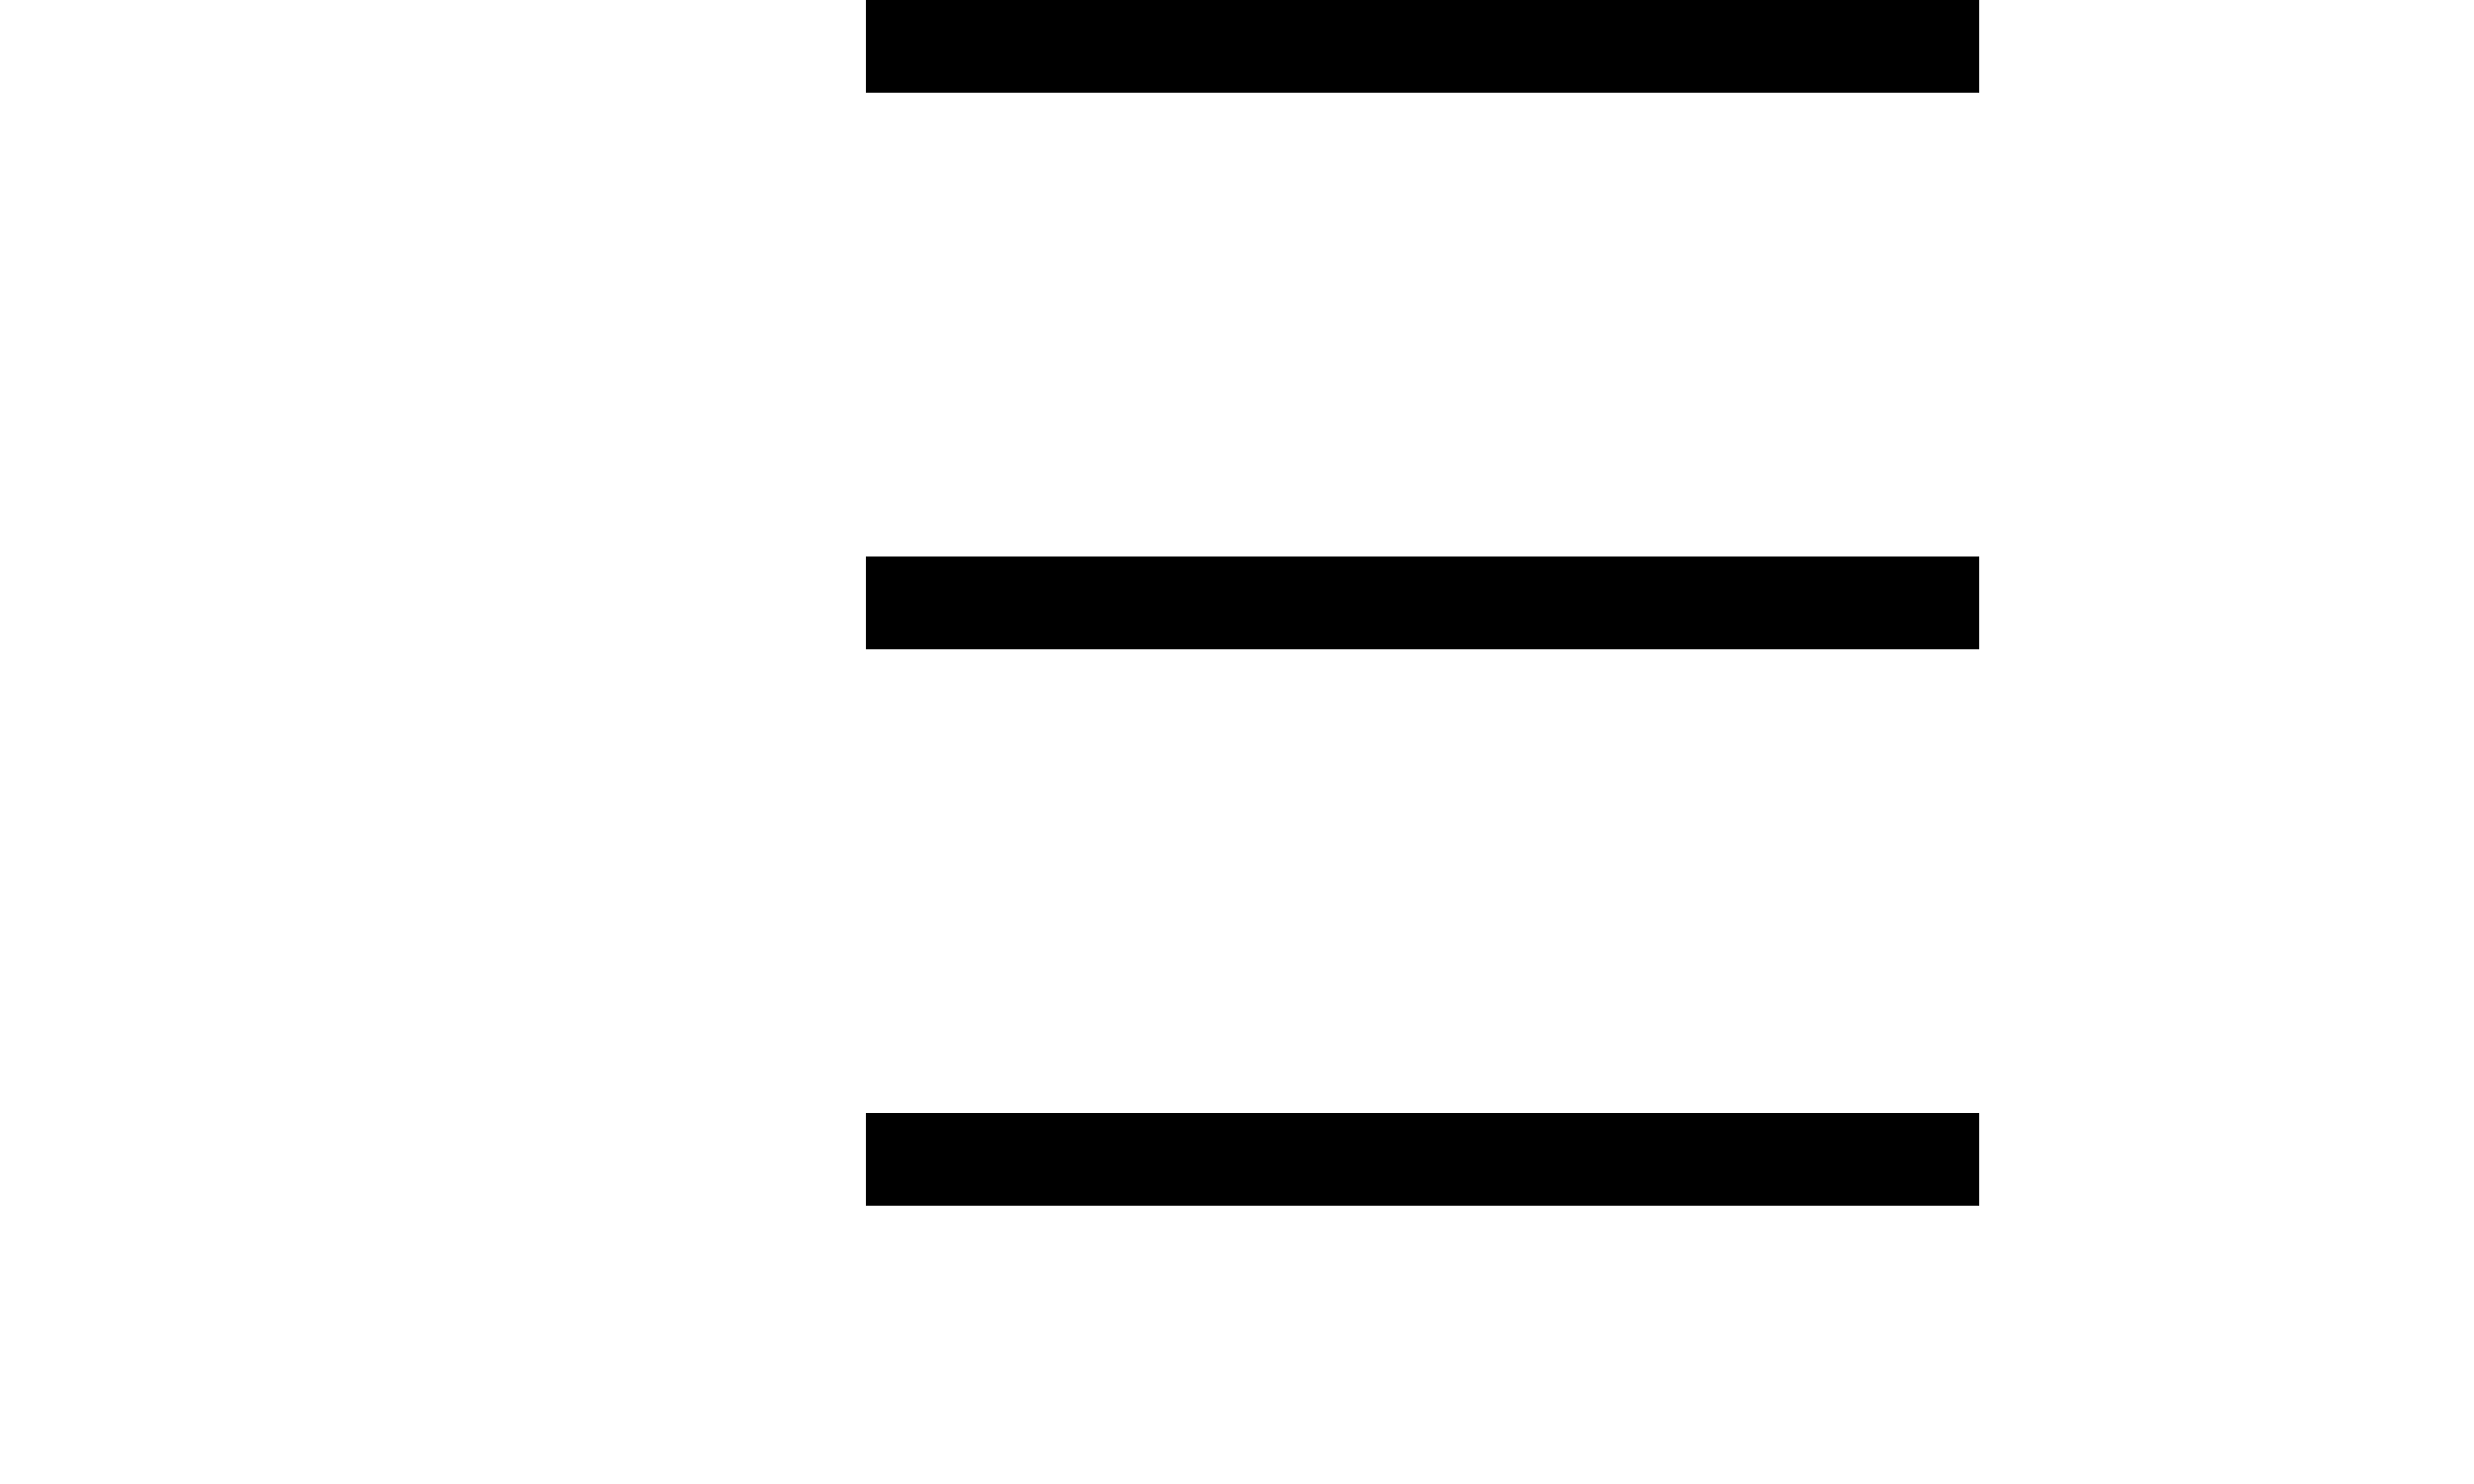 <svg viewBox="0 0 40 80" width="40" height="24" xmlns="http://www.w3.org/2000/svg">

                    <rect width="60" height="5"></rect>
                    <rect y="30" width="60" height="5"></rect>
                    <rect y="60" width="60" height="5"></rect>
                    </svg>
                    